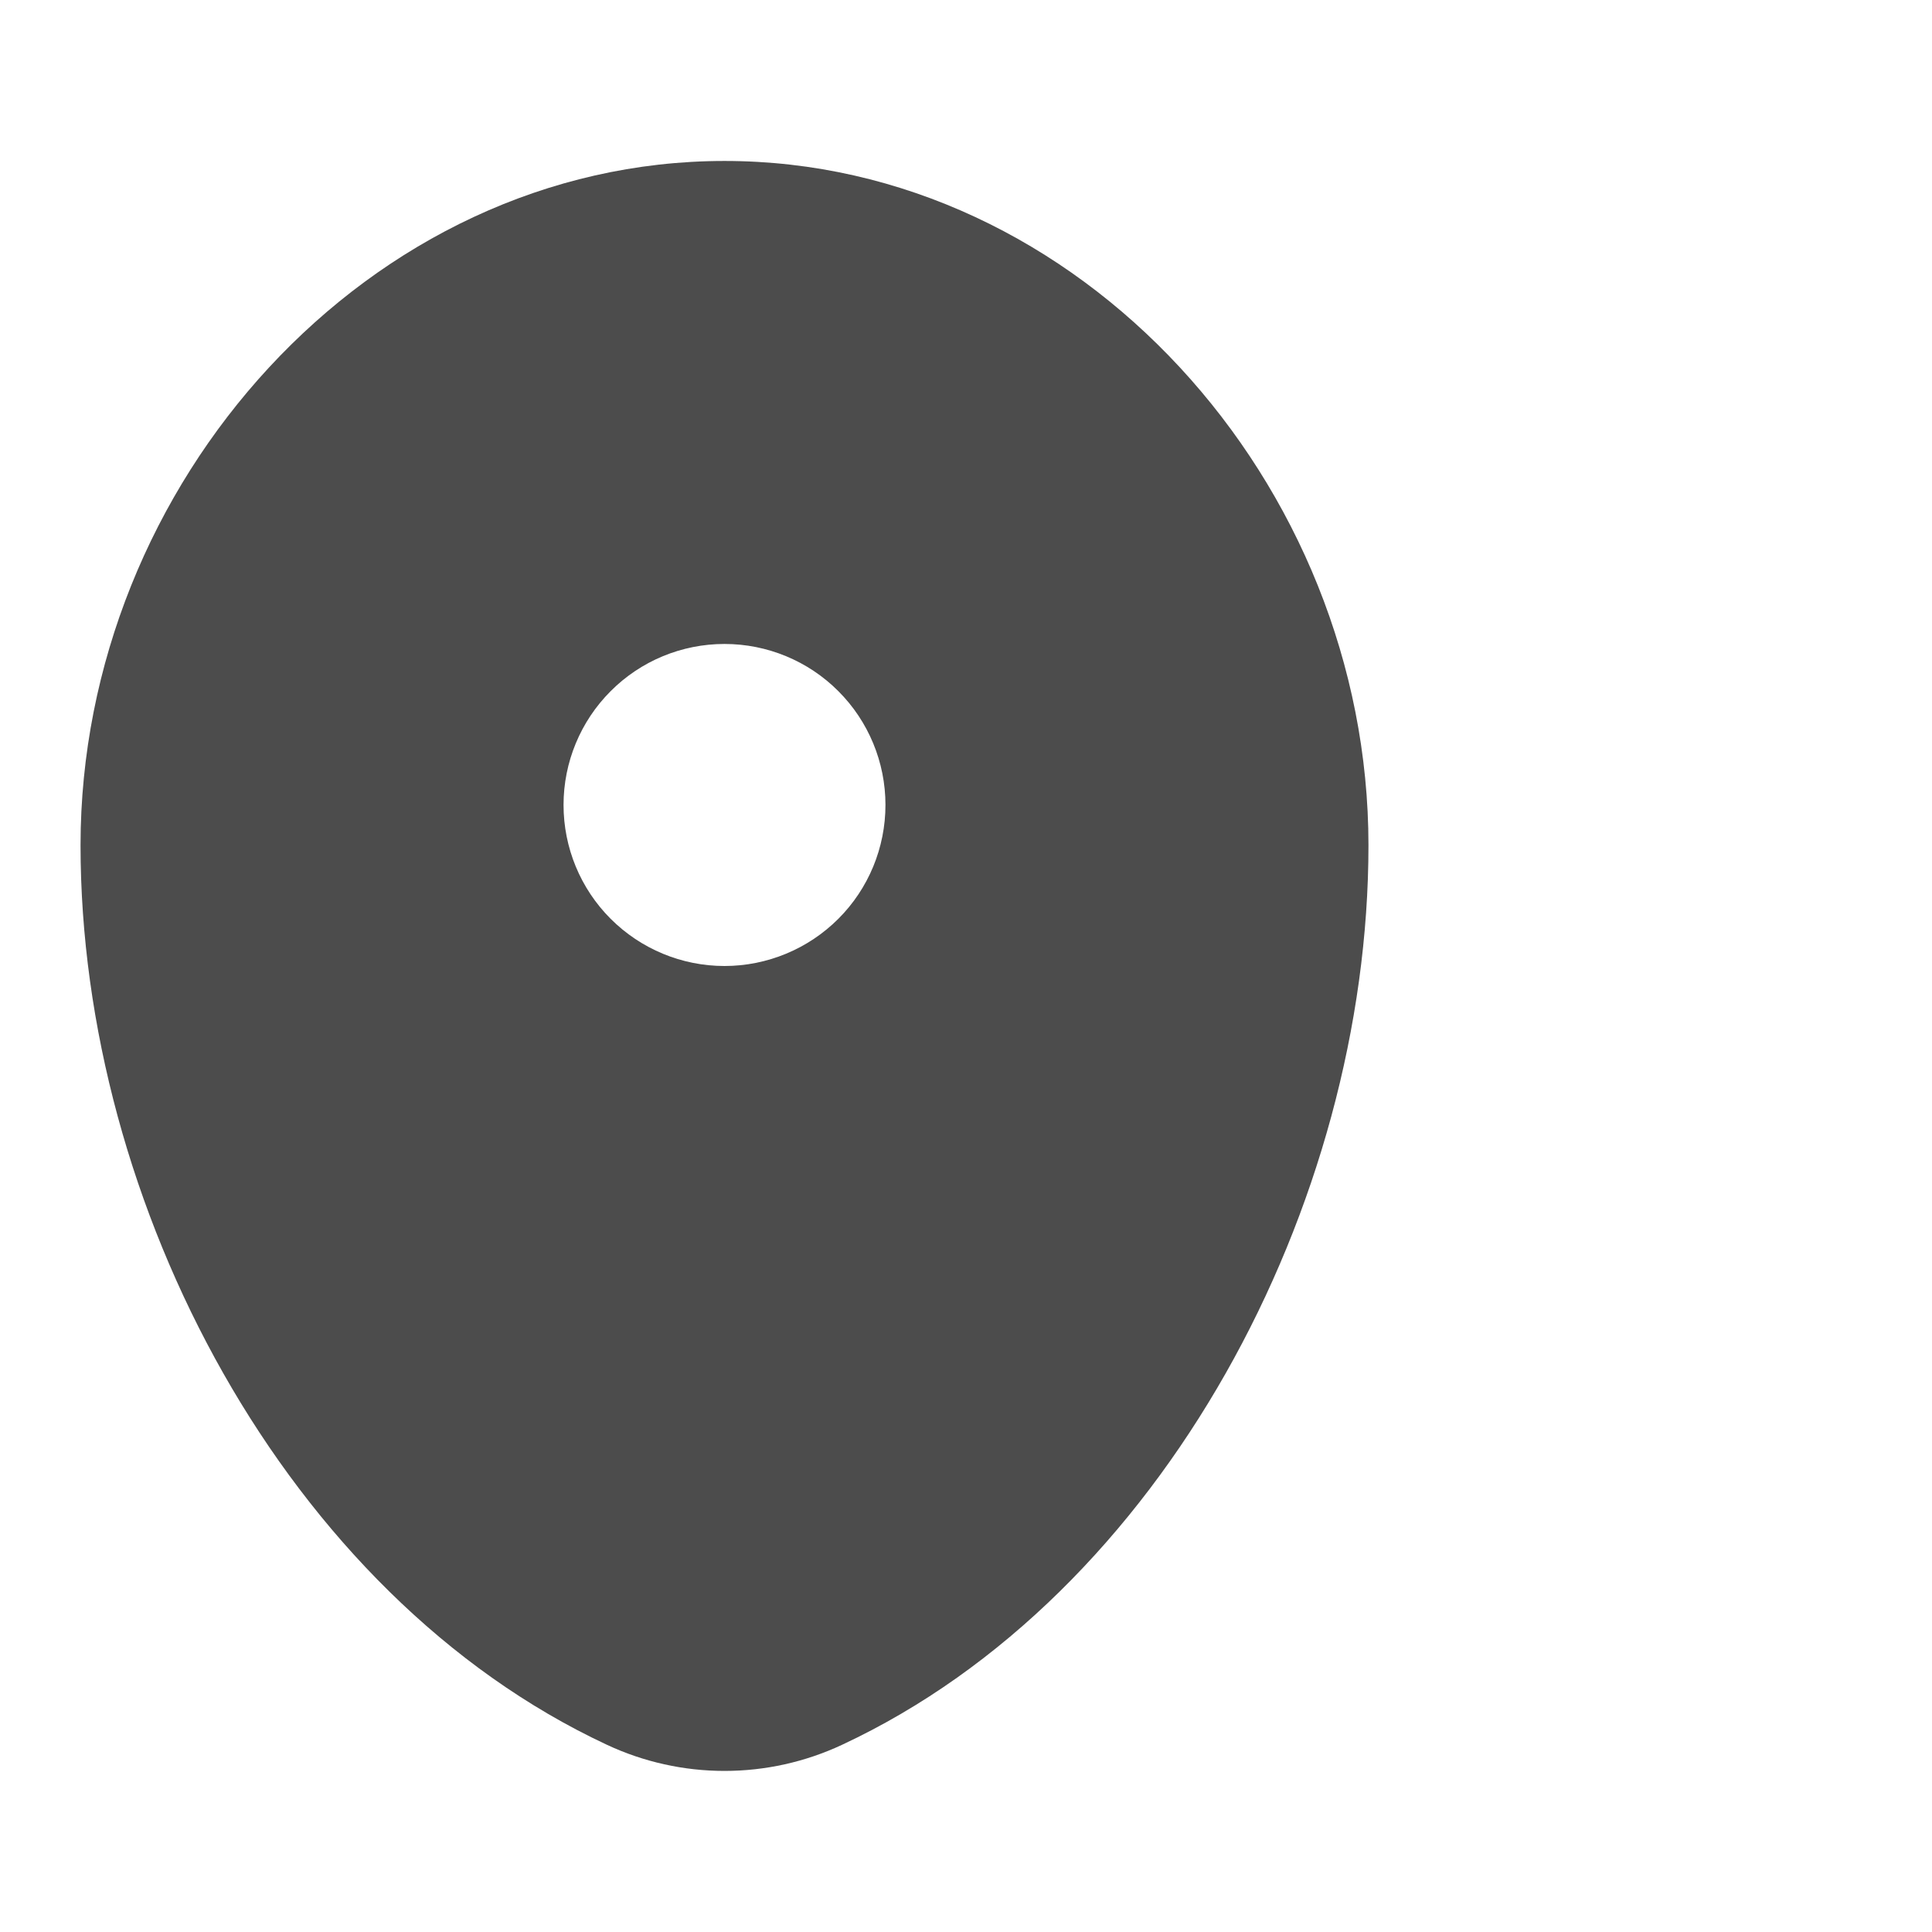 <svg class="w-[12px] h-[12px] sm:w-[16px] sm:h-[16px]" viewBox="0 0 16 16" fill="none" xmlns="http://www.w3.org/2000/svg"><path fill-rule="evenodd" clip-rule="evenodd" d="M6 1.333C3.054 1.333 0.667 4.002 0.667 7C0.667 9.974 2.369 13.208 5.025 14.449C5.33 14.592 5.663 14.666 6 14.666C6.337 14.666 6.67 14.592 6.975 14.449C9.631 13.208 11.333 9.974 11.333 7C11.333 4.002 8.945 1.333 6 1.333ZM6 8C6.353 8 6.693 7.859 6.943 7.609C7.193 7.359 7.333 7.02 7.333 6.666C7.333 6.313 7.193 5.974 6.943 5.724C6.693 5.473 6.353 5.333 6 5.333C5.646 5.333 5.307 5.473 5.057 5.724C4.807 5.974 4.667 6.313 4.667 6.666C4.667 7.02 4.807 7.359 5.057 7.609C5.307 7.859 5.646 8 6 8Z" fill="black" fill-opacity="0.7"></path></svg>
